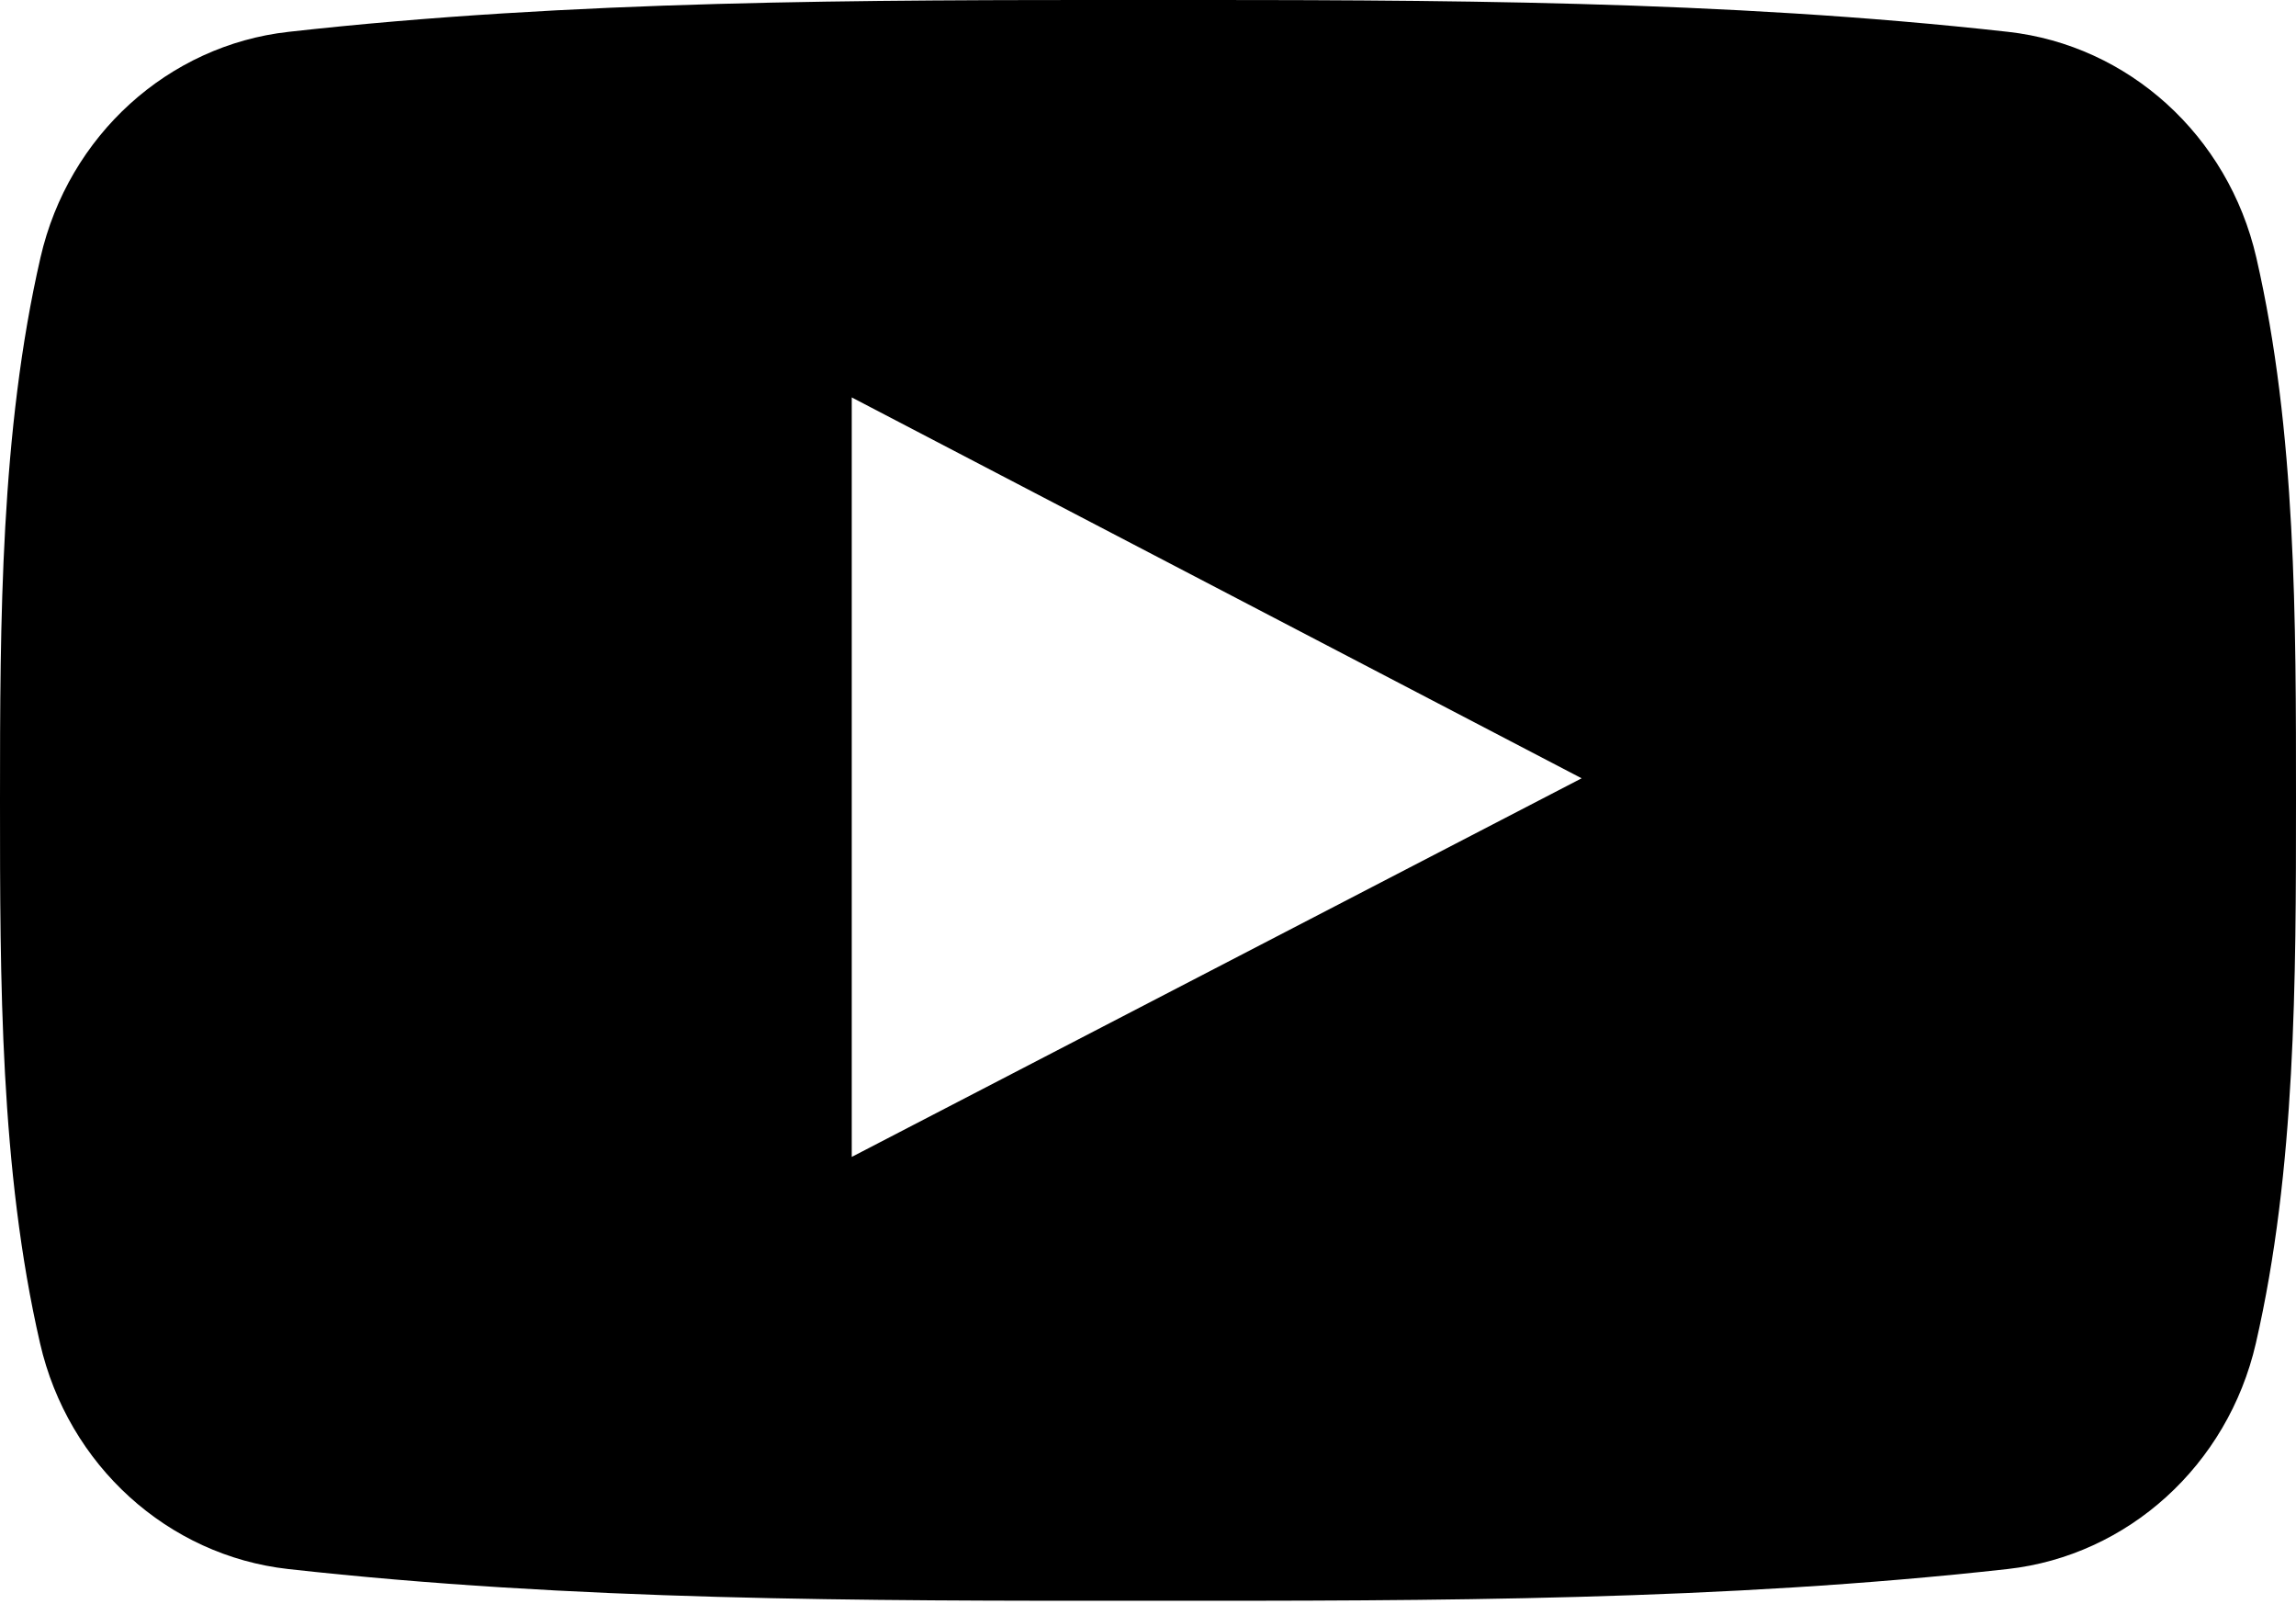 <?xml version="1.0" encoding="UTF-8" standalone="no"?>
<!DOCTYPE svg PUBLIC "-//W3C//DTD SVG 1.1//EN" "http://www.w3.org/Graphics/SVG/1.1/DTD/svg11.dtd">
<svg width="100%" height="100%" viewBox="0 0 315 220" version="1.1" xmlns="http://www.w3.org/2000/svg" xmlns:xlink="http://www.w3.org/1999/xlink" xml:space="preserve" xmlns:serif="http://www.serif.com/" style="fill-rule:evenodd;clip-rule:evenodd;stroke-linejoin:round;stroke-miterlimit:1.414;">
    <g transform="matrix(1,0,0,1,0,0.009)">
        <path d="M39.535,215.191C78.594,219.542 118.121,219.57 157.484,219.542C196.859,219.57 236.395,219.542 275.438,215.191C291.93,213.347 305.633,200.98 309.492,184.23C314.984,160.382 315,134.328 315,109.765C315,85.207 315.051,59.164 309.555,35.316C305.695,18.55 291.996,6.199 275.496,4.359C236.441,-0.008 196.906,-0.024 157.551,-0.008C118.188,-0.024 78.641,-0.008 39.578,4.359C23.102,6.199 9.398,18.55 5.555,35.316C0.066,59.164 0,85.207 0,109.769C0,134.331 0,160.382 5.496,184.23C9.336,200.98 23.039,213.347 39.535,215.191ZM116.855,54.499C150.23,71.914 183.395,89.207 216.992,106.738C183.492,124.105 150.324,141.312 116.855,158.667L116.855,54.499Z" style="fill-rule:nonzero;"/>
    </g>
</svg>
